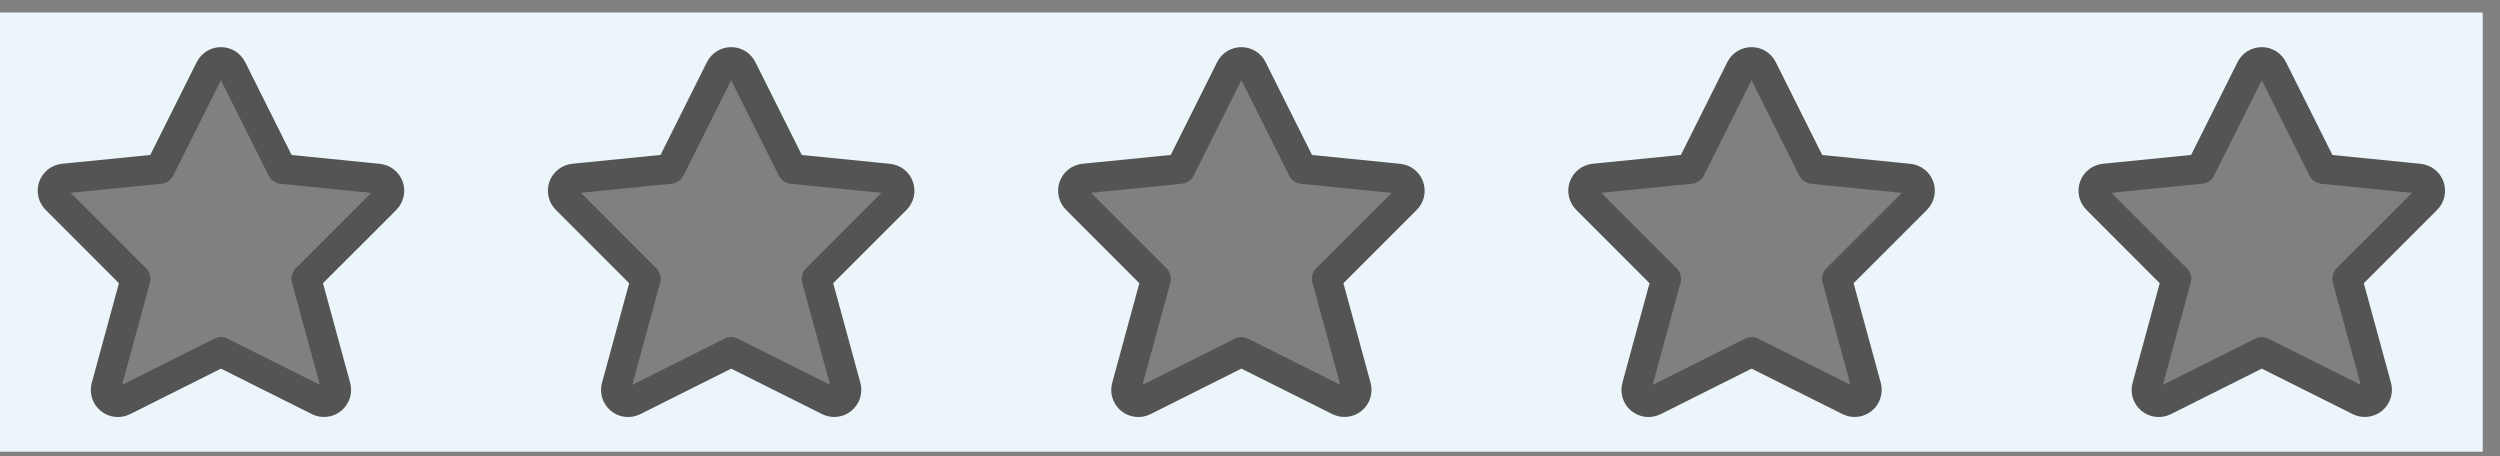 <svg width="126" height="23" viewBox="0 0 126 23" fill="none" xmlns="http://www.w3.org/2000/svg">
<rect x="0" y="0" width="126" height="23" fill="#808080" stroke="none"/>
<path fill-rule="evenodd" clip-rule="evenodd" d="M125.13 0.627H0V22.767H125.13V0.627ZM14.211 8.517L11.686 3.467C11.582 3.258 11.37 3.126 11.137 3.126C10.904 3.125 10.691 3.256 10.586 3.464L8.061 8.514L3.203 9C2.967 9.023 2.765 9.181 2.684 9.405C2.604 9.629 2.66 9.878 2.829 10.046L6.832 14.051L5.349 19.492C5.285 19.725 5.364 19.975 5.551 20.129C5.739 20.283 5.999 20.312 6.216 20.204L11.136 17.741L16.056 20.201C16.273 20.309 16.533 20.28 16.721 20.126C16.908 19.972 16.988 19.723 16.924 19.489L15.44 14.051L19.444 10.049C19.612 9.881 19.668 9.631 19.588 9.407C19.508 9.183 19.305 9.026 19.069 9.003L14.211 8.517ZM39.926 8.517L37.401 3.467C37.297 3.258 37.084 3.126 36.852 3.126C36.619 3.125 36.406 3.256 36.301 3.464L33.776 8.514L28.918 9C28.681 9.023 28.479 9.181 28.399 9.405C28.319 9.629 28.375 9.878 28.543 10.046L32.547 14.051L31.064 19.492C31 19.725 31.079 19.975 31.266 20.129C31.454 20.283 31.714 20.312 31.931 20.204L36.851 17.741L41.771 20.201C41.988 20.309 42.248 20.28 42.435 20.126C42.623 19.972 42.703 19.723 42.639 19.489L41.155 14.051L45.158 10.049C45.327 9.881 45.383 9.631 45.303 9.407C45.222 9.183 45.02 9.026 44.784 9.003L39.926 8.517ZM63.115 3.467L65.641 8.517L70.499 9.003C70.735 9.026 70.937 9.183 71.017 9.407C71.097 9.631 71.041 9.881 70.873 10.049L66.87 14.051L68.354 19.489C68.418 19.723 68.338 19.972 68.15 20.126C67.963 20.28 67.703 20.309 67.486 20.201L62.566 17.741L57.646 20.204C57.429 20.312 57.169 20.283 56.981 20.129C56.794 19.975 56.714 19.725 56.779 19.492L58.261 14.051L54.258 10.046C54.09 9.878 54.034 9.629 54.114 9.405C54.194 9.181 54.396 9.023 54.633 9L59.491 8.514L62.016 3.464C62.12 3.256 62.334 3.125 62.566 3.126C62.799 3.126 63.012 3.258 63.115 3.467ZM91.354 8.517L88.828 3.467C88.725 3.258 88.512 3.126 88.279 3.126C88.046 3.125 87.833 3.256 87.729 3.464L85.203 8.514L80.346 9C80.109 9.023 79.907 9.181 79.827 9.405C79.747 9.629 79.803 9.878 79.971 10.046L83.974 14.051L82.491 19.492C82.427 19.725 82.507 19.975 82.694 20.129C82.881 20.283 83.142 20.312 83.359 20.204L88.279 17.741L93.199 20.201C93.416 20.309 93.676 20.28 93.863 20.126C94.051 19.972 94.13 19.723 94.067 19.489L92.583 14.051L96.586 10.049C96.754 9.881 96.81 9.631 96.73 9.407C96.65 9.183 96.448 9.026 96.212 9.003L91.354 8.517ZM114.543 3.467L117.069 8.517L121.926 9.003C122.163 9.026 122.365 9.183 122.445 9.407C122.525 9.631 122.469 9.881 122.301 10.049L118.298 14.051L119.782 19.489C119.845 19.723 119.765 19.972 119.578 20.126C119.391 20.28 119.13 20.309 118.913 20.201L113.993 17.741L109.073 20.204C108.857 20.312 108.596 20.283 108.409 20.129C108.222 19.975 108.142 19.725 108.206 19.492L109.689 14.051L105.686 10.046C105.518 9.878 105.462 9.629 105.542 9.405C105.622 9.181 105.824 9.023 106.061 9L110.918 8.514L113.444 3.464C113.548 3.256 113.761 3.125 113.994 3.126C114.227 3.126 114.44 3.258 114.543 3.467Z" fill="#ECF6FA"/>
<path fill-rule="evenodd" clip-rule="evenodd" d="M11.686 3.467L14.211 8.517L19.069 9.003C19.305 9.026 19.508 9.183 19.588 9.407C19.668 9.631 19.612 9.881 19.444 10.049L15.44 14.051L16.924 19.489C16.988 19.723 16.908 19.972 16.721 20.126C16.533 20.28 16.273 20.309 16.056 20.201L11.136 17.741L6.216 20.204C5.999 20.312 5.739 20.283 5.551 20.129C5.364 19.975 5.285 19.725 5.349 19.492L6.832 14.051L2.829 10.046C2.66 9.878 2.604 9.629 2.684 9.405C2.765 9.181 2.967 9.023 3.203 9L8.061 8.514L10.586 3.464C10.691 3.256 10.904 3.125 11.137 3.126C11.37 3.126 11.582 3.258 11.686 3.467V3.467Z" stroke="#545454" stroke-width="1.5" stroke-linecap="round" stroke-linejoin="round"/>
<path fill-rule="evenodd" clip-rule="evenodd" d="M37.401 3.467L39.926 8.517L44.784 9.003C45.02 9.026 45.222 9.183 45.303 9.407C45.383 9.631 45.327 9.881 45.158 10.049L41.155 14.051L42.639 19.489C42.703 19.723 42.623 19.972 42.435 20.126C42.248 20.28 41.988 20.309 41.771 20.201L36.851 17.741L31.931 20.204C31.714 20.312 31.454 20.283 31.266 20.129C31.079 19.975 31 19.725 31.064 19.492L32.547 14.051L28.543 10.046C28.375 9.878 28.319 9.629 28.399 9.405C28.479 9.181 28.681 9.023 28.918 9L33.776 8.514L36.301 3.464C36.406 3.256 36.619 3.125 36.852 3.126C37.084 3.126 37.297 3.258 37.401 3.467V3.467Z" stroke="#545454" stroke-width="1.5" stroke-linecap="round" stroke-linejoin="round"/>
<path fill-rule="evenodd" clip-rule="evenodd" d="M63.115 3.467L65.641 8.517L70.499 9.003C70.735 9.026 70.937 9.183 71.017 9.407C71.097 9.631 71.041 9.881 70.873 10.049L66.87 14.051L68.354 19.489C68.418 19.723 68.338 19.972 68.15 20.126C67.963 20.28 67.703 20.309 67.486 20.201L62.566 17.741L57.646 20.204C57.429 20.312 57.169 20.283 56.981 20.129C56.794 19.975 56.714 19.725 56.779 19.492L58.261 14.051L54.258 10.046C54.09 9.878 54.034 9.629 54.114 9.405C54.194 9.181 54.396 9.023 54.633 9L59.491 8.514L62.016 3.464C62.12 3.256 62.334 3.125 62.566 3.126C62.799 3.126 63.012 3.258 63.115 3.467V3.467Z" stroke="#545454" stroke-width="1.5" stroke-linecap="round" stroke-linejoin="round"/>
<path fill-rule="evenodd" clip-rule="evenodd" d="M88.828 3.467L91.354 8.517L96.212 9.003C96.448 9.026 96.65 9.183 96.73 9.407C96.81 9.631 96.754 9.881 96.586 10.049L92.583 14.051L94.067 19.489C94.13 19.723 94.051 19.972 93.863 20.126C93.676 20.28 93.416 20.309 93.199 20.201L88.279 17.741L83.359 20.204C83.142 20.312 82.881 20.283 82.694 20.129C82.507 19.975 82.427 19.725 82.491 19.492L83.974 14.051L79.971 10.046C79.803 9.878 79.747 9.629 79.827 9.405C79.907 9.181 80.109 9.023 80.346 9L85.203 8.514L87.729 3.464C87.833 3.256 88.046 3.125 88.279 3.126C88.512 3.126 88.725 3.258 88.828 3.467V3.467Z" stroke="#545454" stroke-width="1.5" stroke-linecap="round" stroke-linejoin="round"/>
<path fill-rule="evenodd" clip-rule="evenodd" d="M114.543 3.467L117.069 8.517L121.926 9.003C122.163 9.026 122.365 9.183 122.445 9.407C122.525 9.631 122.469 9.881 122.301 10.049L118.298 14.051L119.782 19.489C119.845 19.723 119.765 19.972 119.578 20.126C119.391 20.28 119.13 20.309 118.913 20.201L113.993 17.741L109.073 20.204C108.857 20.312 108.596 20.283 108.409 20.129C108.222 19.975 108.142 19.725 108.206 19.492L109.689 14.051L105.686 10.046C105.518 9.878 105.462 9.629 105.542 9.405C105.622 9.181 105.824 9.023 106.061 9L110.918 8.514L113.444 3.464C113.548 3.256 113.761 3.125 113.994 3.126C114.227 3.126 114.44 3.258 114.543 3.467Z" stroke="#545454" stroke-width="1.5" stroke-linecap="round" stroke-linejoin="round"/>
</svg>
